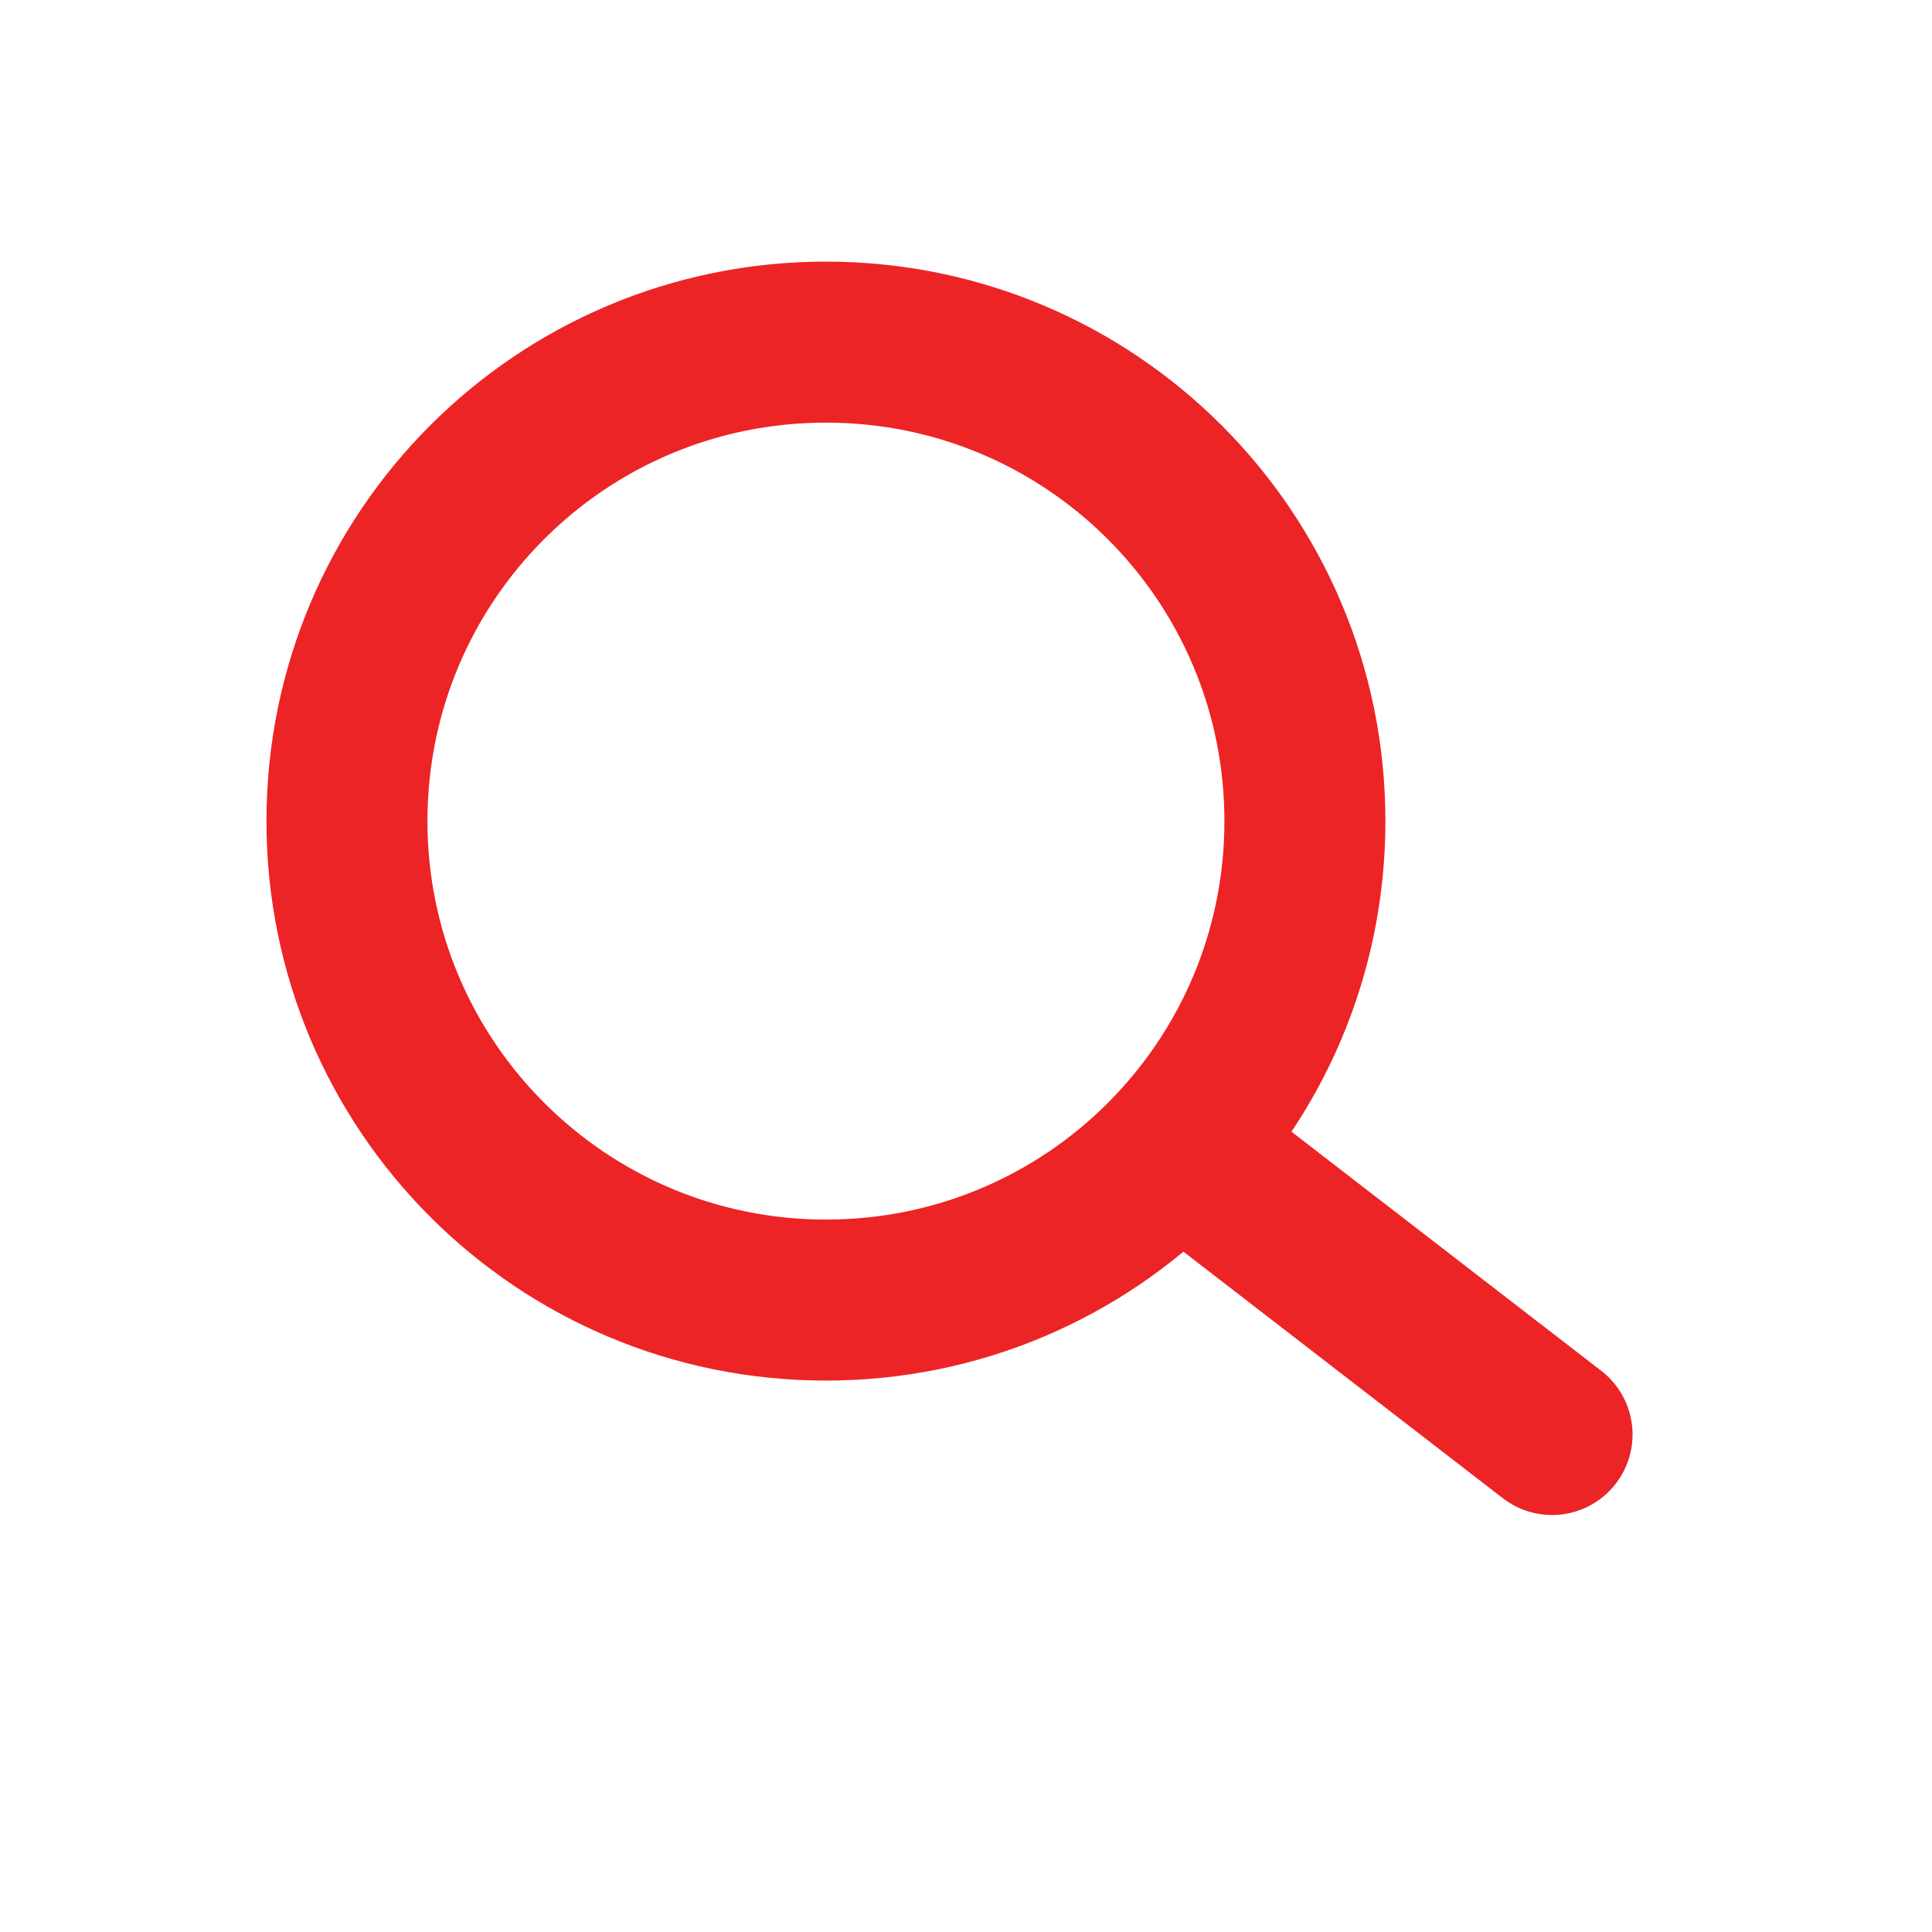 <?xml version="1.0" encoding="UTF-8"?>
<svg id="Layer_1" data-name="Layer 1" xmlns="http://www.w3.org/2000/svg" viewBox="0 0 24 24">
  <defs>
    <style>
      .cls-1 {
        fill: #ec2426;
        stroke: #ec2426;
        stroke-linecap: round;
        stroke-miterlimit: 10;
        stroke-width: 2px;
      }
    </style>
  </defs>
  <line class="cls-1" x1="14.94" y1="14.47" x2="19.28" y2="17.82"/>
  <path class="cls-1" d="m10.26,4.25c-3.29,0-5.95,2.66-5.95,5.95s2.66,5.95,5.95,5.95,5.95-2.66,5.95-5.95-2.66-5.95-5.95-5.95Zm0,11.9c-3.28,0-5.95-2.66-5.95-5.95s2.66-5.95,5.95-5.95,5.95,2.66,5.95,5.95-2.66,5.95-5.95,5.95Z"/>
</svg>